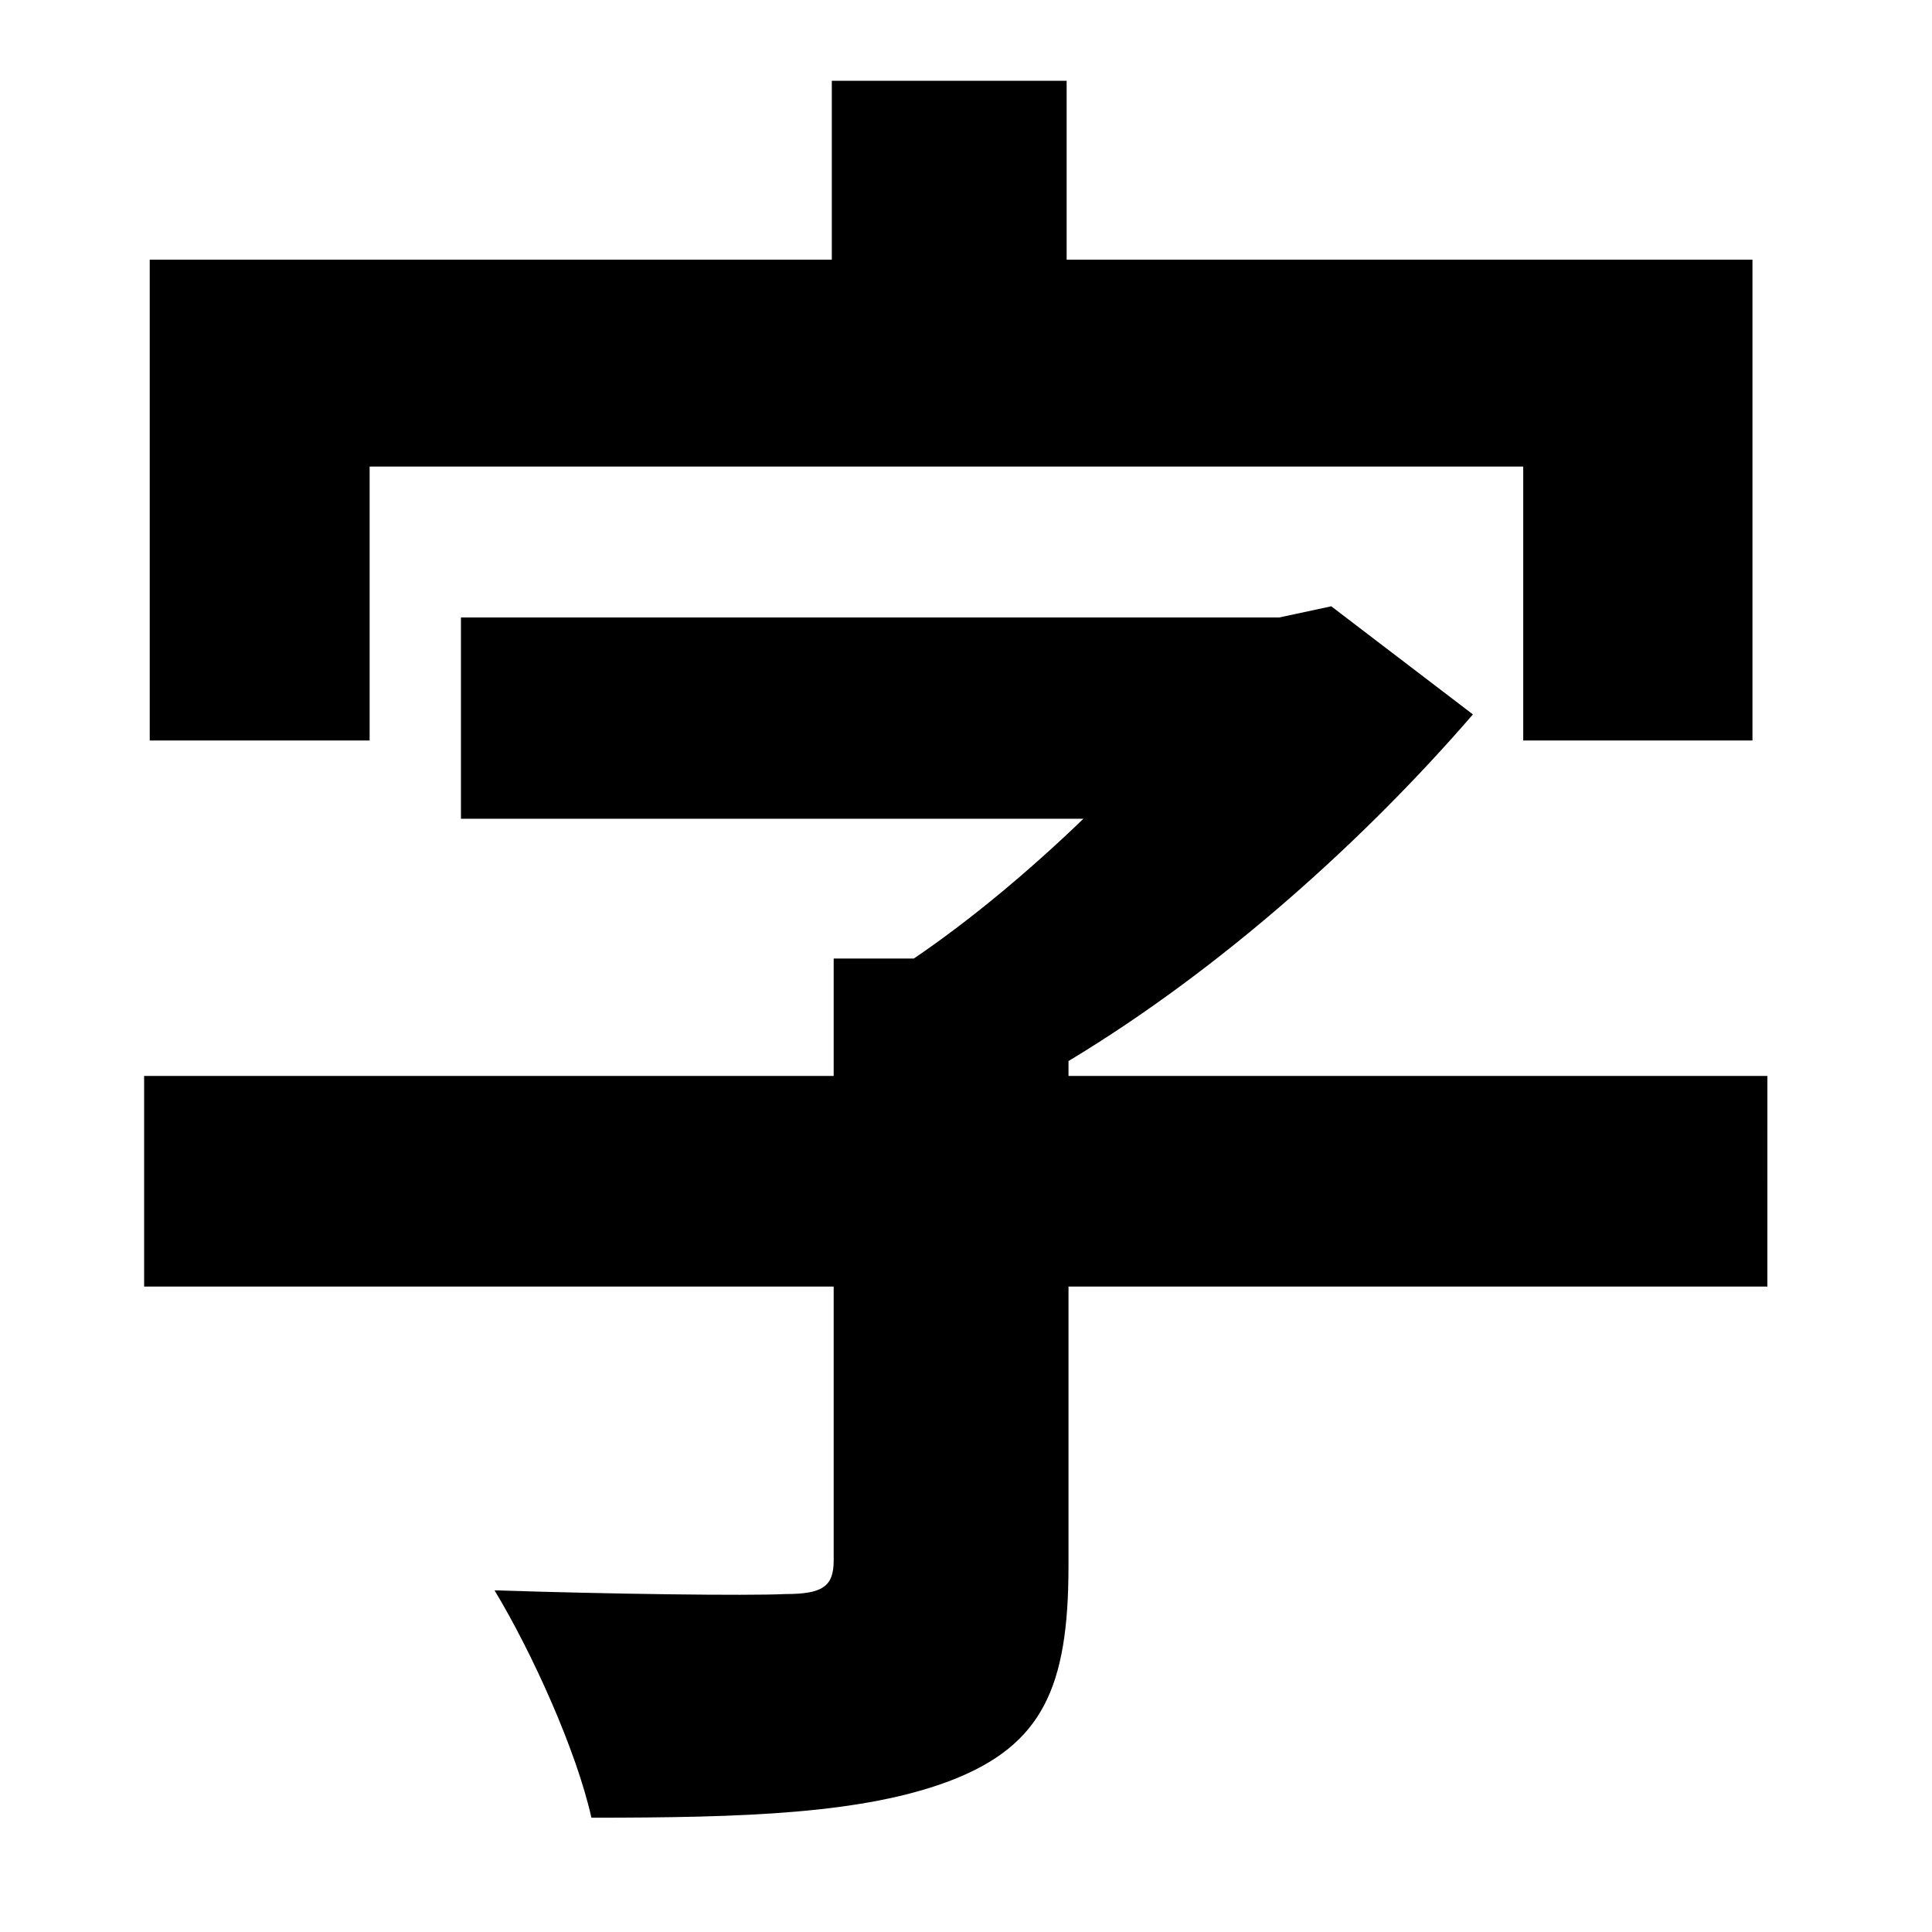 <?xml version="1.0" encoding="UTF-8" standalone="no"?>
<!-- Created with Inkscape (http://www.inkscape.org/) -->

<svg
   width="256mm"
   height="256mm"
   viewBox="0 0 256 256"
   version="1.1"
   id="svg5"
   xmlns="http://www.w3.org/2000/svg"
   xmlns:svg="http://www.w3.org/2000/svg">
  <defs
     id="defs2" />
  <g
     id="layer1">
    <g
       aria-label="字"
       id="text3399"
       style="font-weight:bold;font-size:246.944px;line-height:1.25;font-family:'Noto Sans CJK JP';-inkscape-font-specification:'Noto Sans CJK JP Bold';text-align:center;text-anchor:middle;stroke-width:0.265">
      <path
         d="M 48.978,61.819 H 201.836 v 36.301 h 30.374 V 34.408 H 141.335 V 10.702 H 110.22 V 34.408 H 19.839 V 98.12 H 48.978 Z M 234.186,142.57 h -92.604 v -1.976 c 20.496,-12.347 39.511,-29.633 53.587,-45.932 l -18.768,-14.323 -6.914,1.482 H 61.078 v 26.67 h 82.479 c -6.914,6.667 -14.817,13.335 -22.472,18.521 H 110.467 V 142.57 H 19.098 v 27.905 h 91.369 v 36.301 c 0,3.457 -1.482,4.445 -6.421,4.445 -4.939,0.247 -23.46,0 -38.523,-0.494 4.939,8.149 10.866,21.237 12.841,30.127 20.249,0 36.054,-0.494 47.66,-4.939 12.1,-4.692 15.557,-12.347 15.557,-28.399 v -37.042 h 92.604 z"
         id="path43157" />
    </g>
  </g>
</svg>
